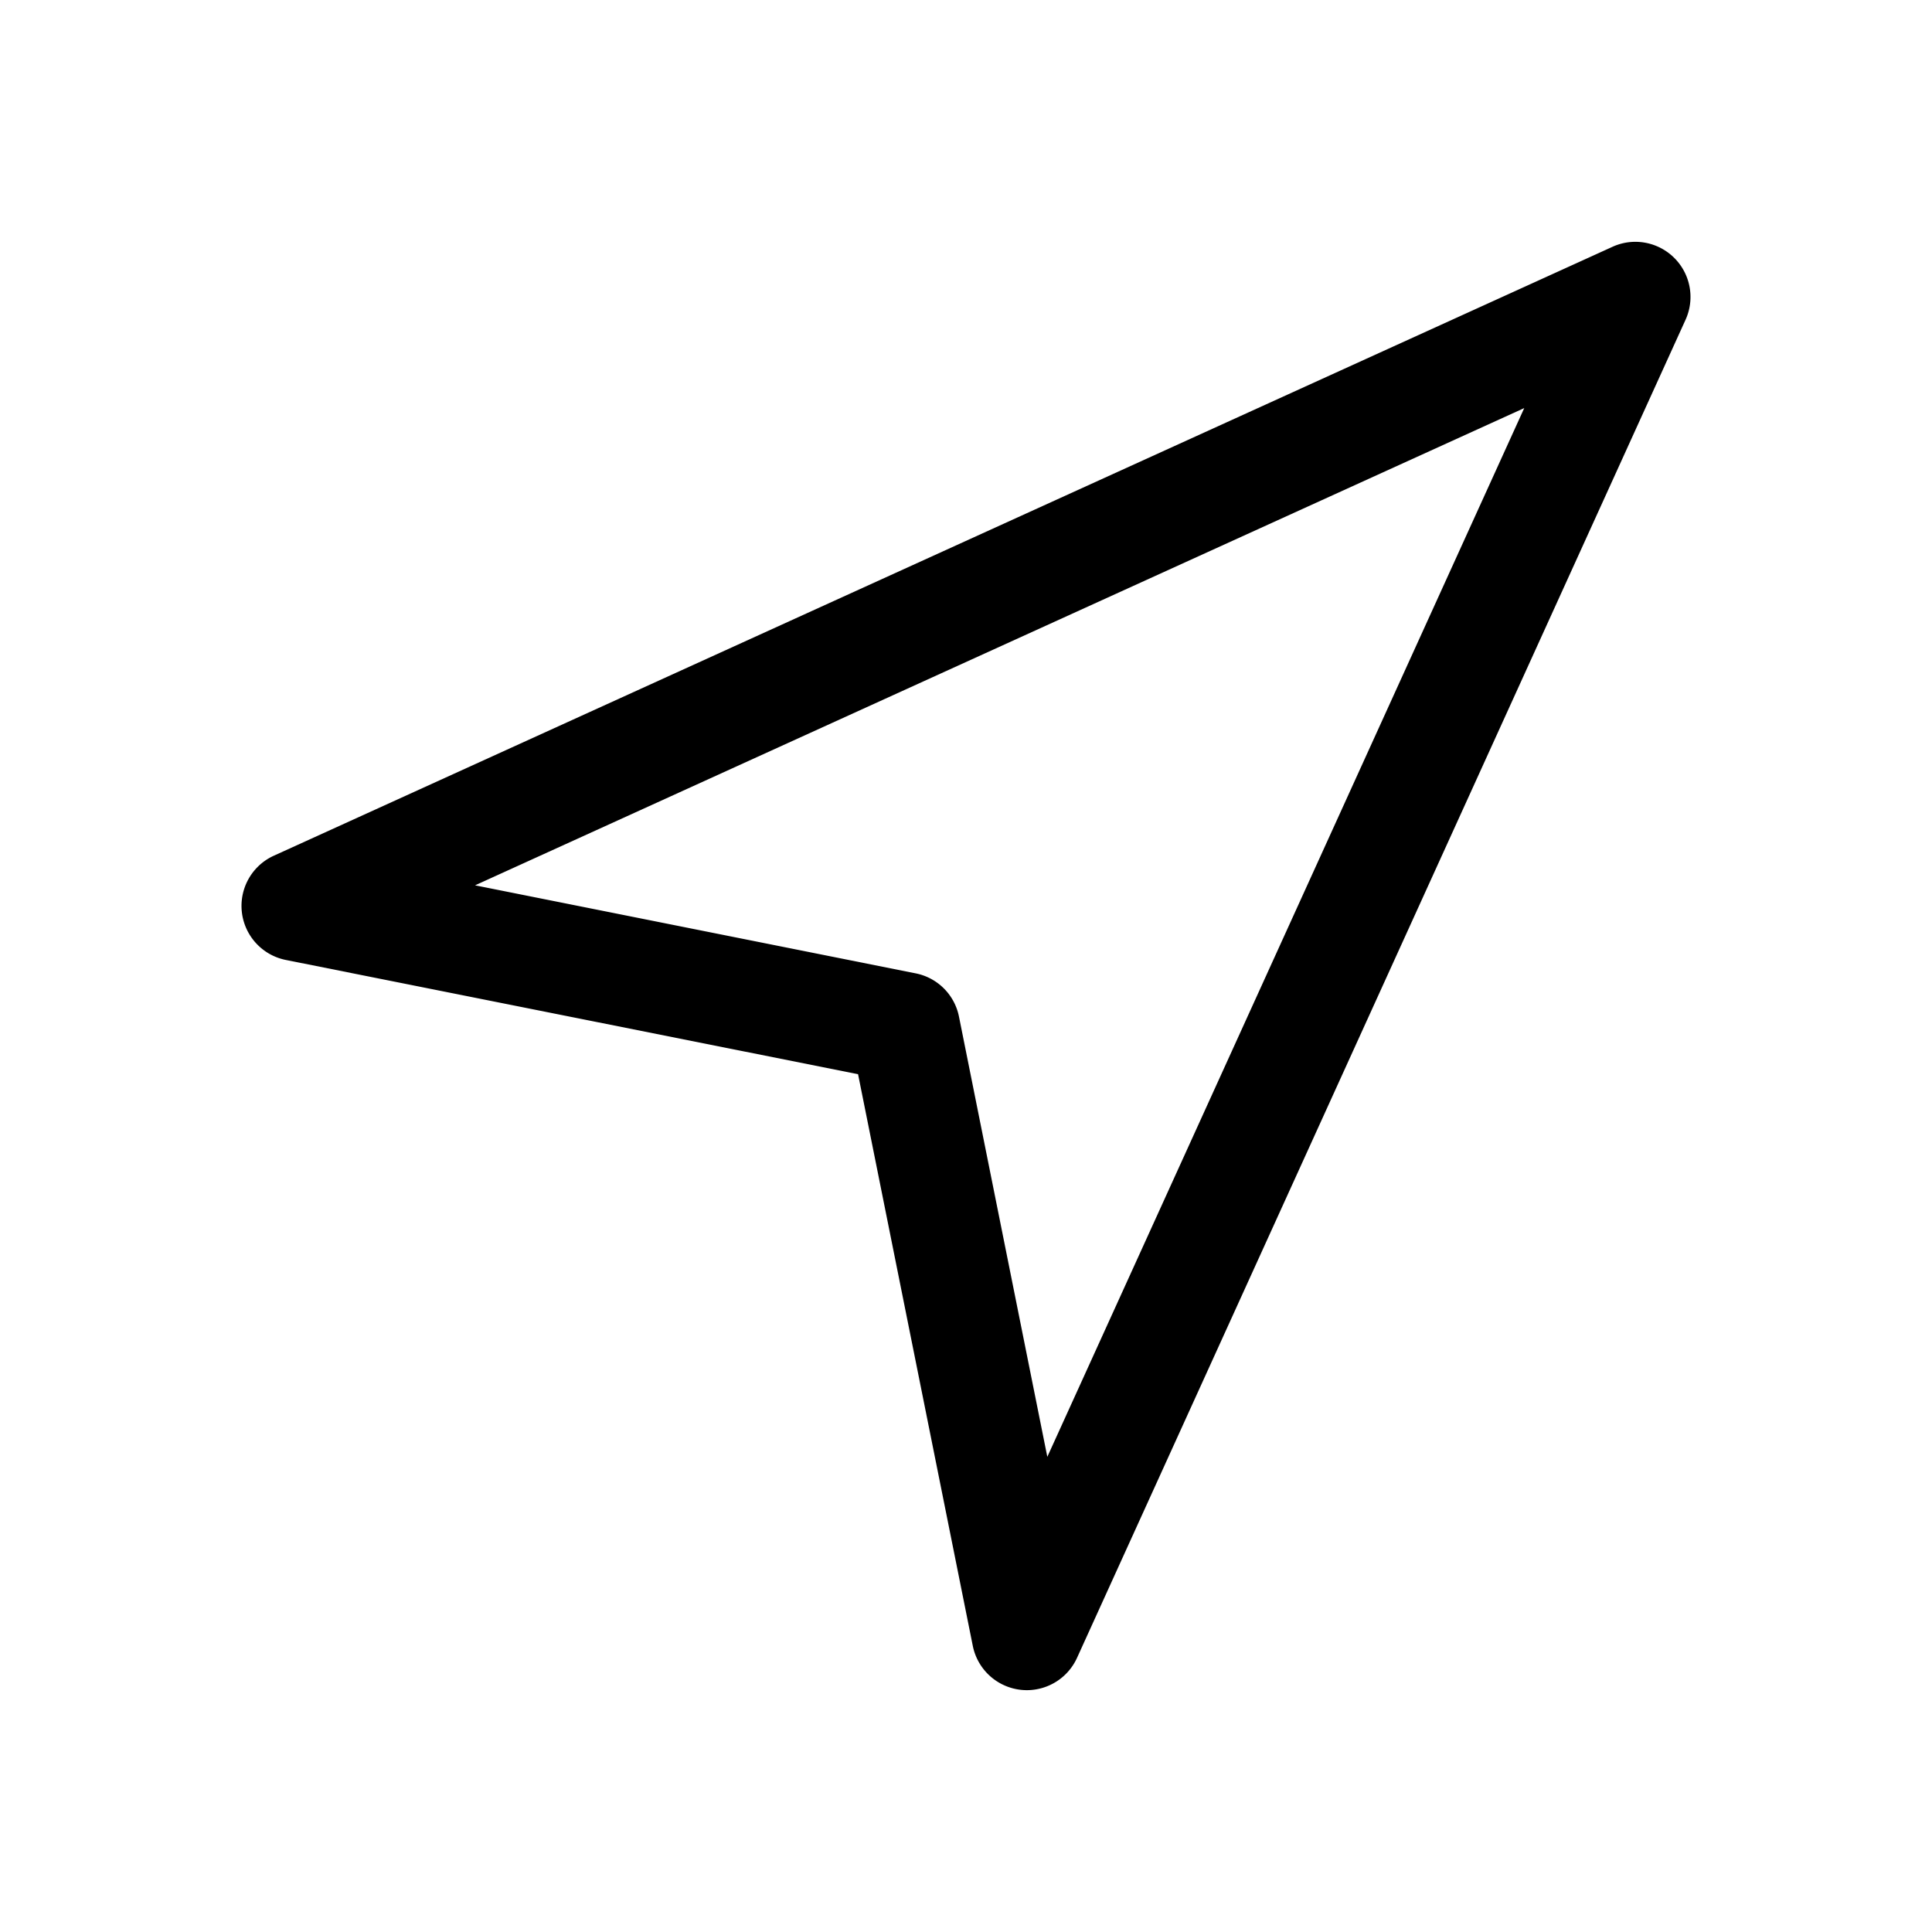 <svg class="svg-icon" style="width: 1em; height: 1em;vertical-align: middle;fill: currentColor;overflow: hidden;" viewBox="0 0 1024 1024" version="1.1" xmlns="http://www.w3.org/2000/svg"><path d="M544.26 895.82a29.23 29.23 0 0 1-28.66-23.47l-60.81-303-303.28-60.55a29.22 29.22 0 0 1-6.37-55.26L854.67 130.8a29.22 29.22 0 0 1 38.7 38.7L570.85 878.69a29.23 29.23 0 0 1-26.59 17.13zM251.79 469.24l233.55 46.66a29.22 29.22 0 0 1 22.93 22.9l46.83 233.35 252.78-555.86z"  /></svg>